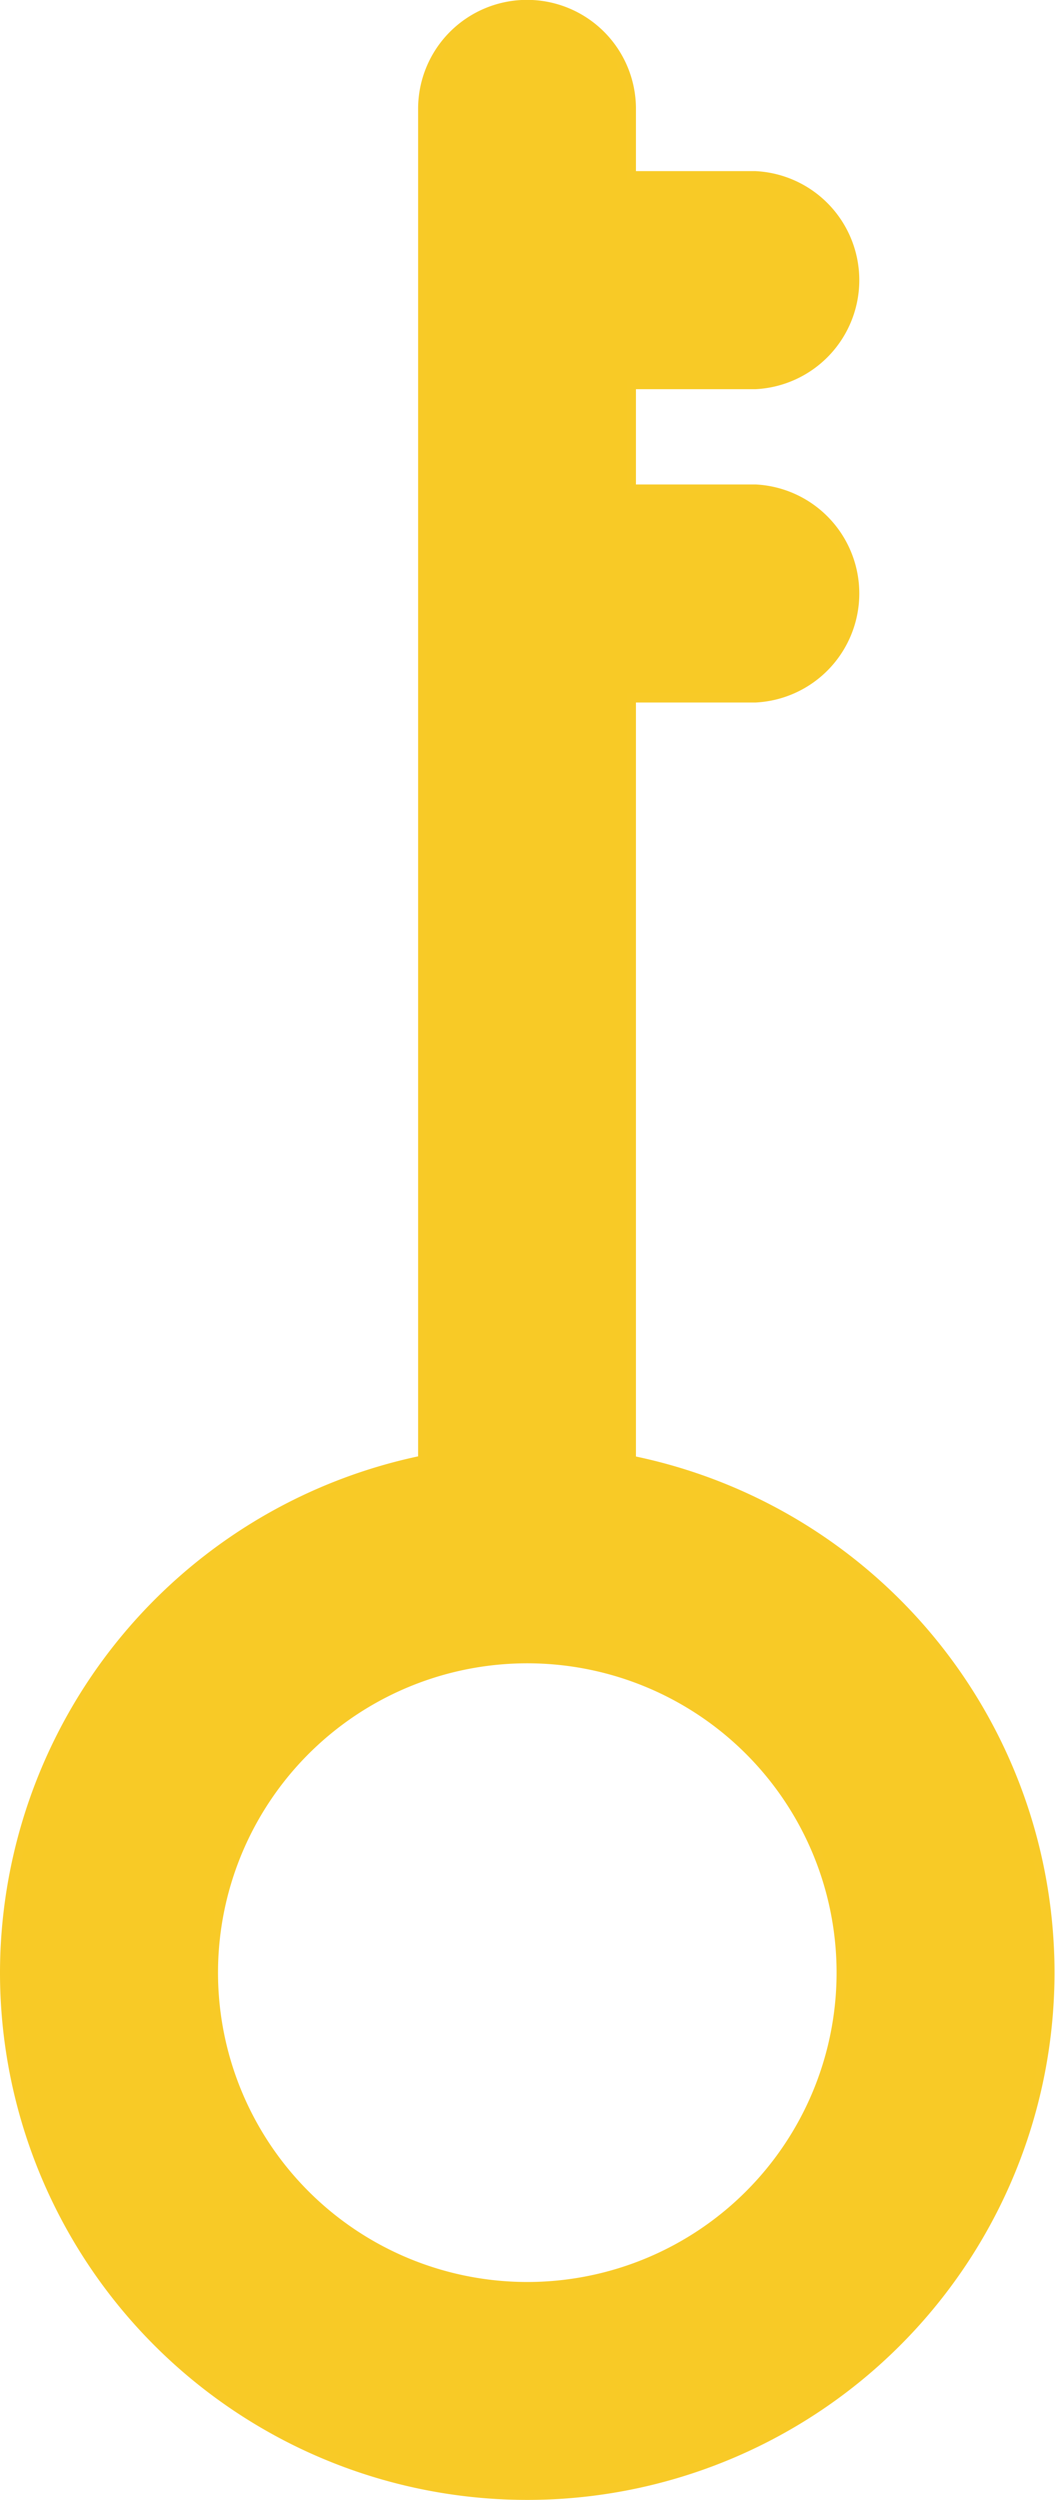 <svg xmlns="http://www.w3.org/2000/svg" width="23.537" height="55.766" viewBox="0 0 23.537 55.766">
  <path id="Key_Gold_" data-name="Key(Gold)" d="M101.275,78.755A11.663,11.663,0,1,0,87.287,90.186v17H84.521a2.335,2.335,0,0,0,0,4.664h2.766v2.325H84.521a2.335,2.335,0,0,0,0,4.664h2.766v1.49a2.33,2.33,0,1,0,4.66,0V90.19A11.692,11.692,0,0,0,101.275,78.755Zm-4.664,0a7,7,0,1,1-6.994-7A7,7,0,0,1,96.611,78.755Z" transform="translate(101.375 122.756) rotate(180)" fill="#f8ca26" stroke="#f8ca27" stroke-width="0.2"/>
</svg>
